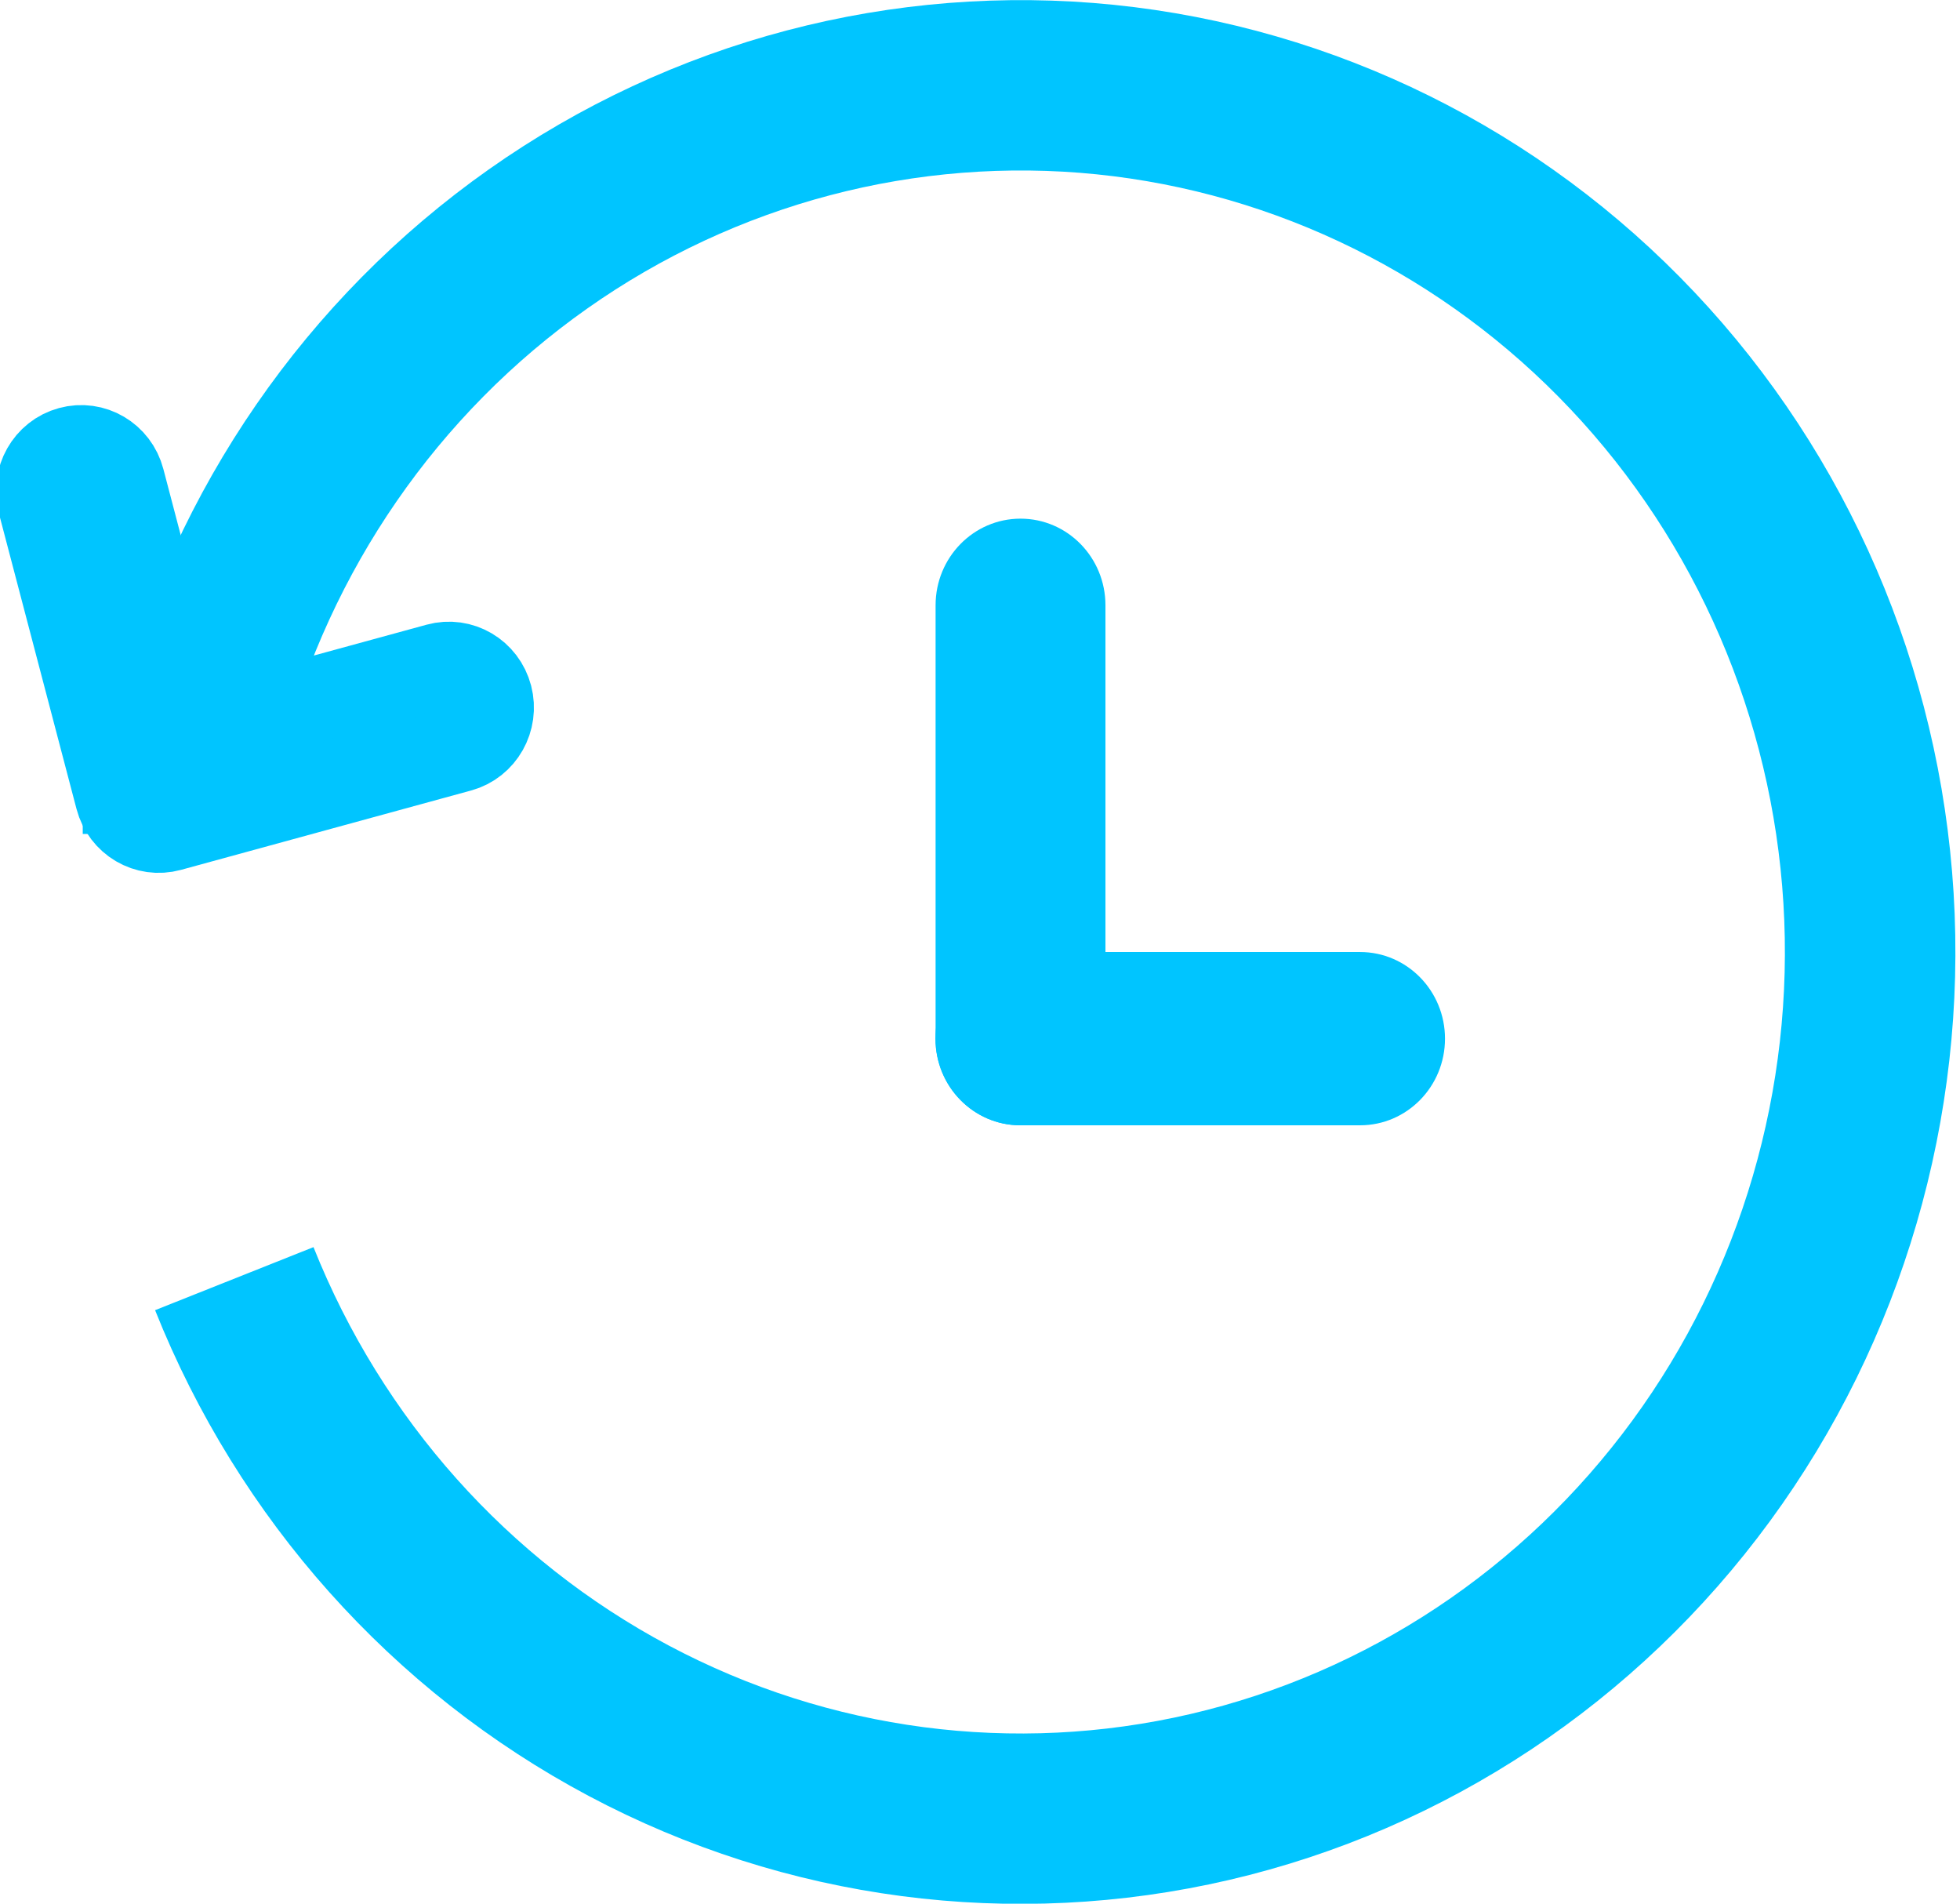 <svg version="1.1" viewBox="0 0 23.001 22.335" xml:space="preserve" xmlns="http://www.w3.org/2000/svg"><g transform="translate(-236.36 -181.19)"><g transform="matrix(.951 0 0 .95 11.556 9.114)"><g clip-rule="evenodd" fill="#00c5ff" fill-rule="evenodd" stroke-width="1.052"><path d="m248.98 195.03c-0.579 0-1.048-0.479-1.048-1.07v-5.352c0-0.591 0.469-1.07 1.048-1.07 0.579 0 1.048 0.479 1.048 1.07v5.352c0 0.591-0.469 1.07-1.048 1.07z"/><path d="m247.93 193.96c0-0.591 0.469-1.07 1.048-1.07h4.192c0.579 0 1.048 0.479 1.048 1.07 0 0.591-0.469 1.07-1.048 1.07h-4.192c-0.579 0-1.048-0.479-1.048-1.07z"/><path d="m237.84 190.99c0.075 0.286 0.362 0.455 0.642 0.378l3.579-0.98c0.28-0.076 0.445-0.37 0.371-0.655-0.075-0.286-0.362-0.455-0.642-0.378l-3.073 0.841-0.823-3.138c-0.075-0.286-0.362-0.455-0.642-0.378-0.28 0.076-0.445 0.37-0.371 0.655z" stroke="#00c5ff" stroke-linecap="round" stroke-linejoin="round"/></g><path d="m238.46 189.65v0.73h0.71v-0.73z" fill="#00c5ff" stroke="#00c5ff" stroke-width="2.104"/><path d="m238.86 190.12c0.644-2.453 2.12-4.592 4.166-6.036 2.046-1.444 4.527-2.097 7.001-1.845 2.474 0.253 4.78 1.396 6.505 3.225s2.757 4.225 2.912 6.759c0.155 2.534-0.578 5.043-2.066 7.076-1.489 2.034-3.637 3.461-6.061 4.026-2.424 0.565-4.966 0.232-7.171-0.941-2.205-1.173-3.931-3.108-4.868-5.46" fill="none" stroke="#00c5ff" stroke-width="2.104"/></g></g></svg>
